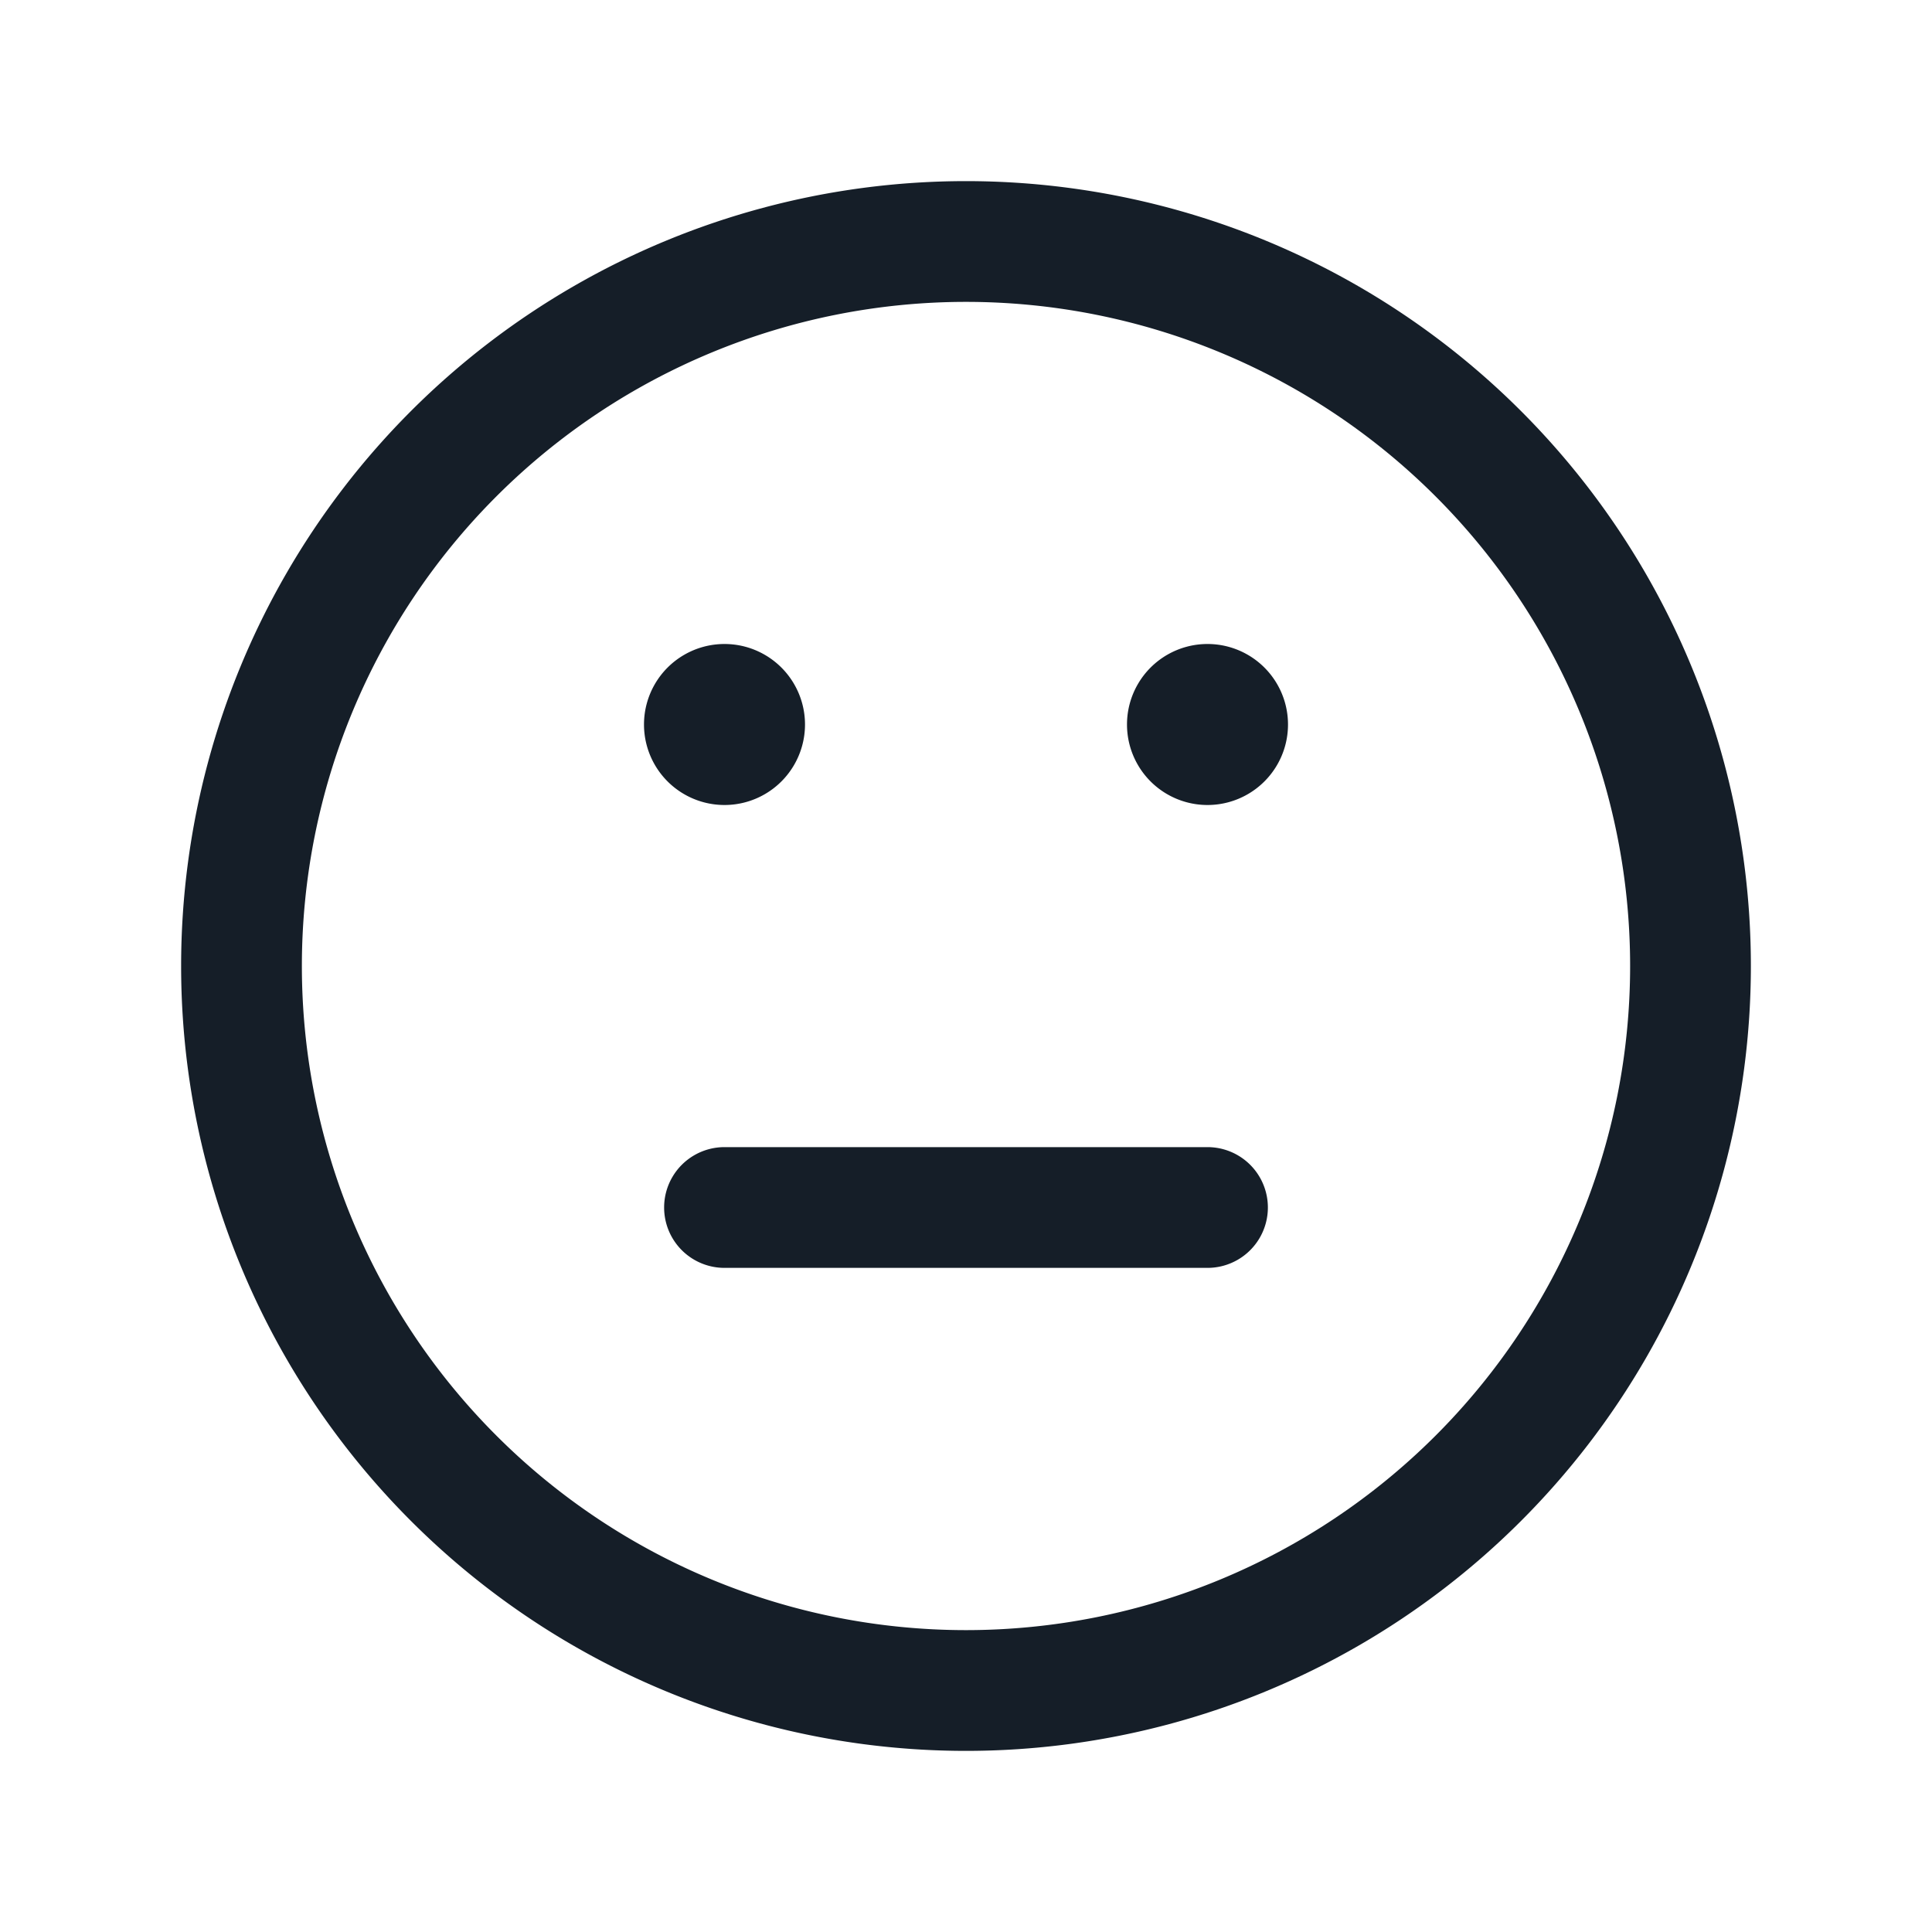 <svg xmlns="http://www.w3.org/2000/svg" viewBox="0 0 24 24"><path fill="#151E28" d="M12 2.25A9.75 9.75 0 0 1 21.75 12 9.75 9.75 0 0 1 12 21.75 9.75 9.75 0 0 1 2.25 12 9.75 9.75 0 0 1 12 2.25ZM3.75 12a8.25 8.25 0 1 0 16.5 0 8.25 8.25 0 0 0-16.5 0ZM9 14.25h6a.75.75 0 0 1 0 1.5H9a.75.75 0 0 1 0-1.5ZM10 9a1 1 0 1 1-2 0 1 1 0 0 1 2 0Zm5 1a1 1 0 1 1 0-2 1 1 0 0 1 0 2Z"/></svg>